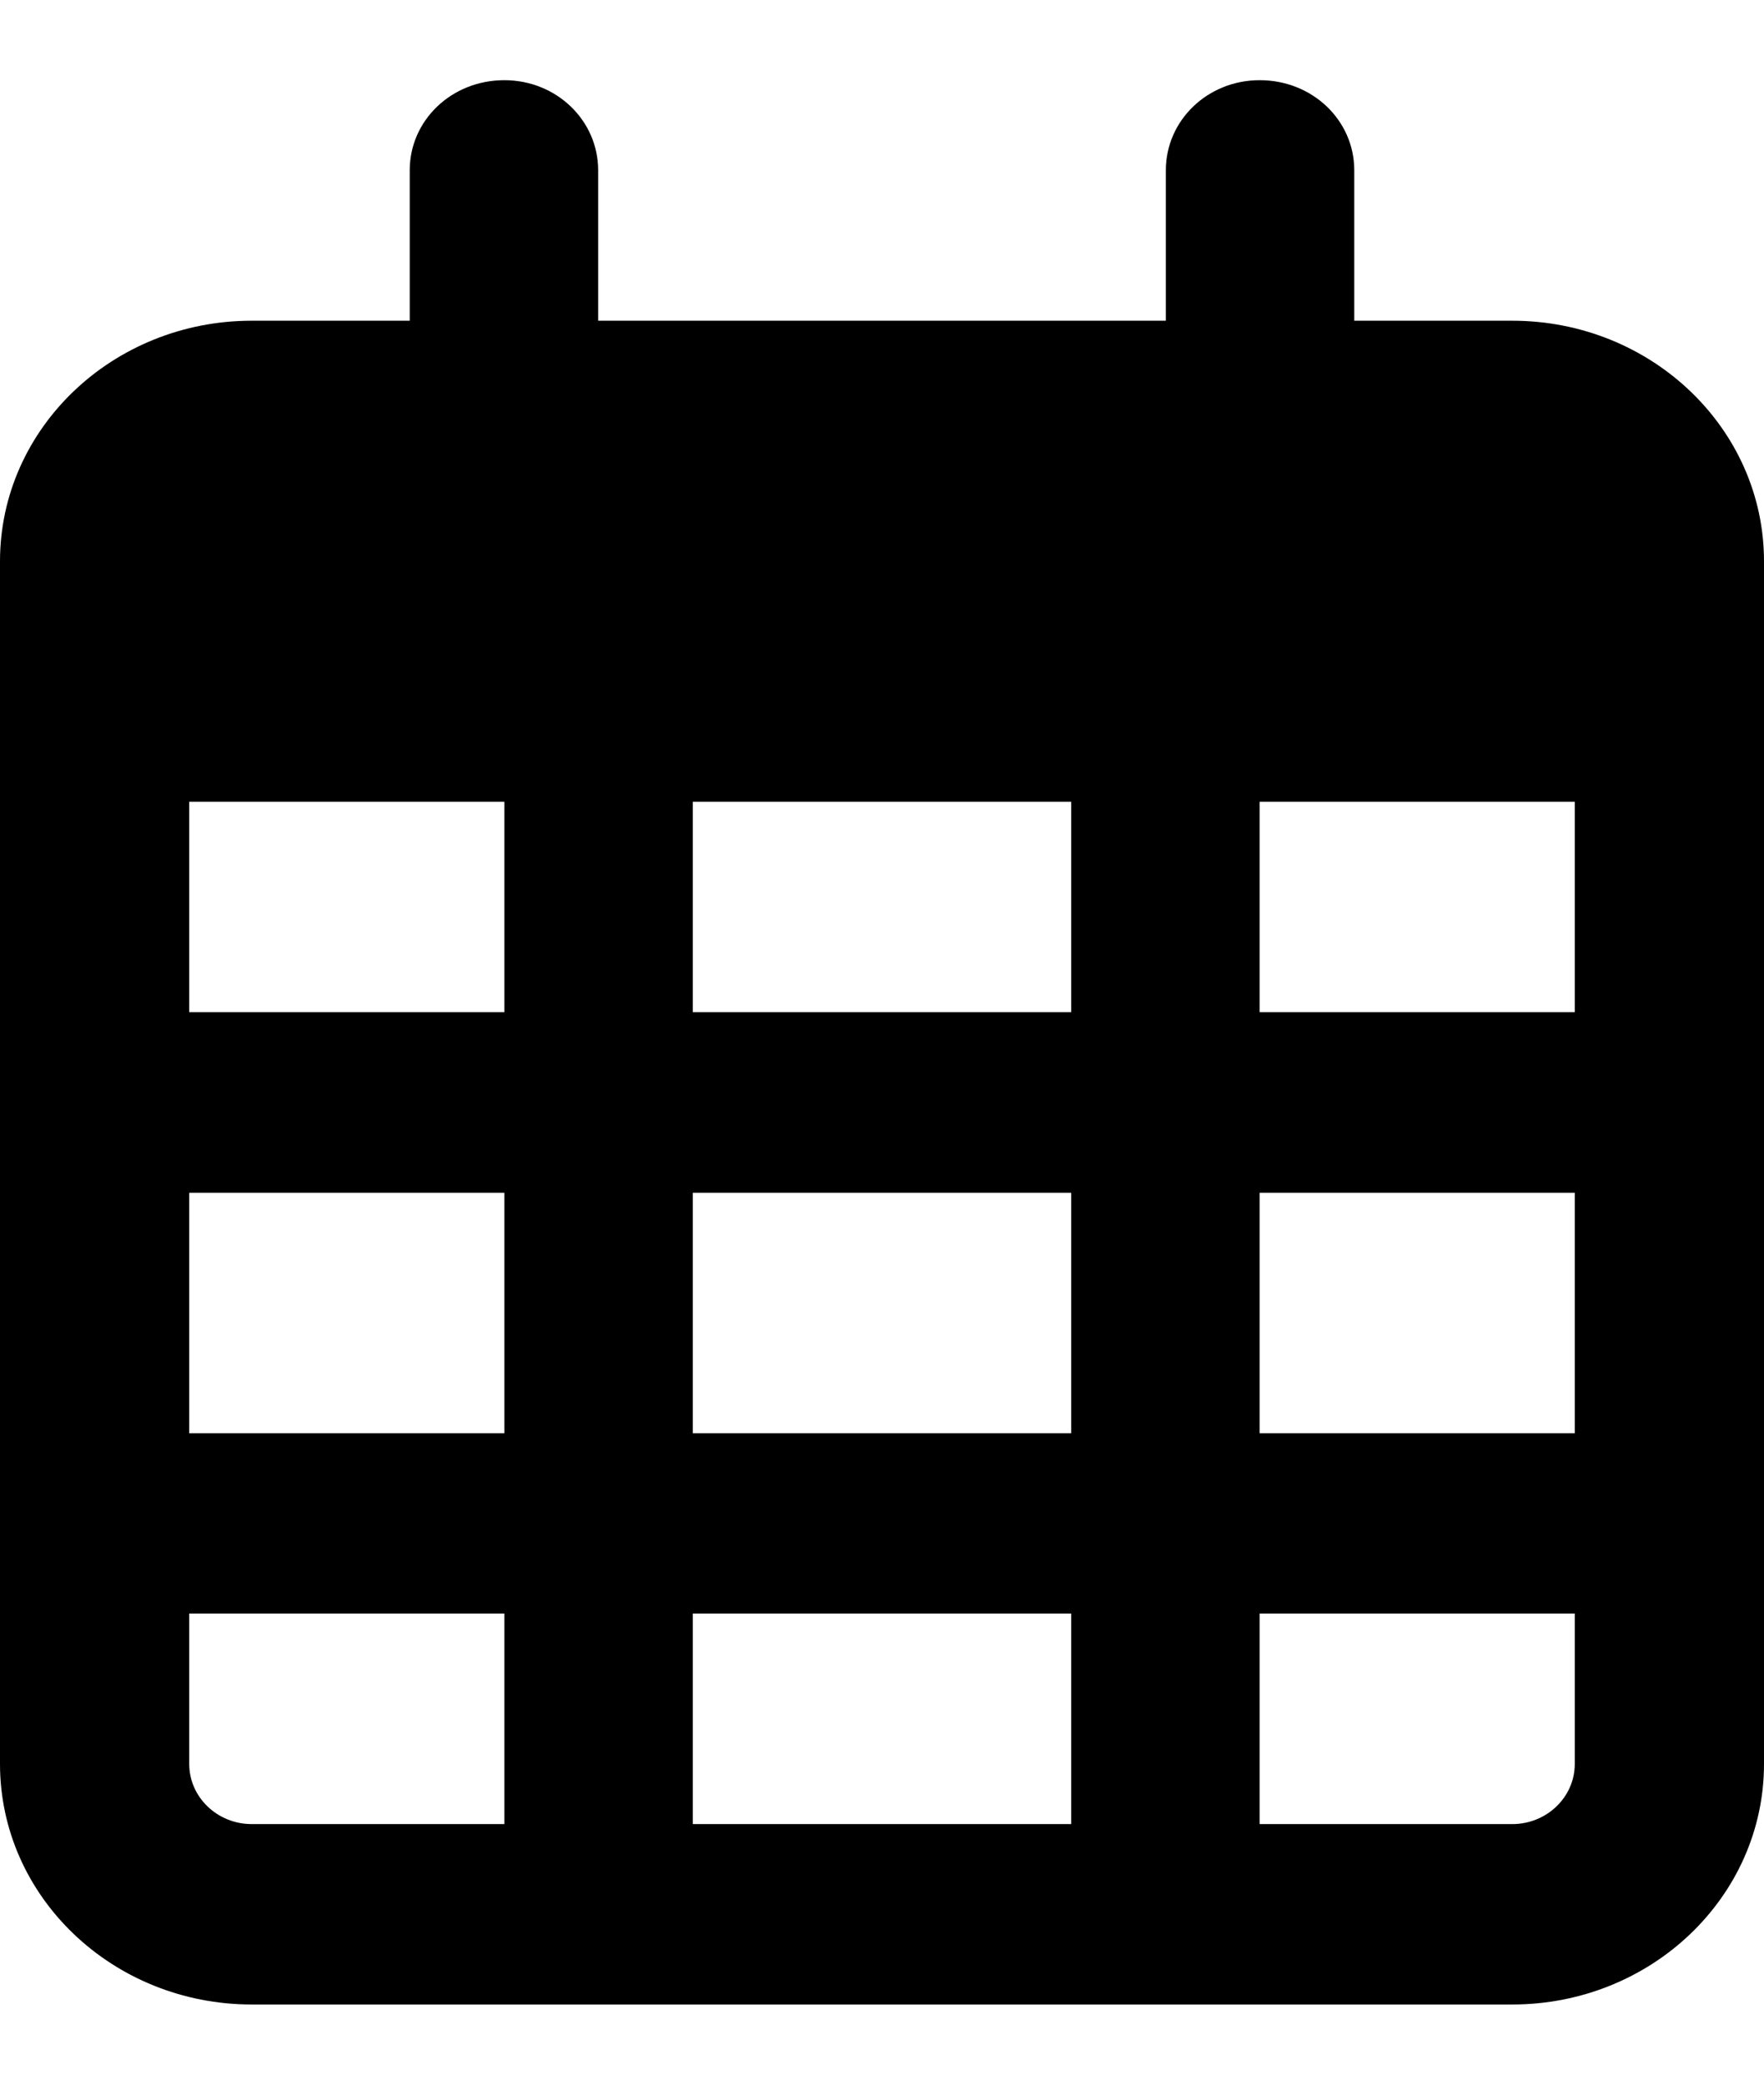 <?xml version="1.0" encoding="UTF-8"?>
<svg xmlns="http://www.w3.org/2000/svg" xmlns:xlink="http://www.w3.org/1999/xlink" width="11px" height="13px" viewBox="0 0 11 12" version="1.1">
<g> 
<path d="M 3.73 0.562 C 3.73 0.25 3.469 0 3.145 0 C 2.816 0 2.555 0.25 2.555 0.562 L 2.555 1.5 L 1.57 1.5 C 0.703 1.5 0 2.172 0 3 L 0 10.5 C 0 11.328 0.703 12 1.57 12 L 9.43 12 C 10.297 12 11 11.328 11 10.5 L 11 3 C 11 2.172 10.297 1.5 9.43 1.5 L 8.445 1.5 L 8.445 0.562 C 8.445 0.25 8.184 0 7.855 0 C 7.531 0 7.27 0.25 7.27 0.562 L 7.27 1.5 L 3.73 1.5 Z M 1.18 4.5 L 3.145 4.5 L 3.145 5.812 L 1.18 5.812 Z M 1.18 6.938 L 3.145 6.938 L 3.145 8.438 L 1.18 8.438 Z M 4.32 6.938 L 6.68 6.938 L 6.68 8.438 L 4.32 8.438 Z M 7.855 6.938 L 9.82 6.938 L 9.82 8.438 L 7.855 8.438 Z M 9.82 5.812 L 7.855 5.812 L 7.855 4.5 L 9.82 4.5 Z M 9.82 9.562 L 9.82 10.5 C 9.82 10.707 9.645 10.875 9.43 10.875 L 7.855 10.875 L 7.855 9.562 Z M 6.68 9.562 L 6.68 10.875 L 4.32 10.875 L 4.32 9.562 Z M 3.145 9.562 L 3.145 10.875 L 1.57 10.875 C 1.355 10.875 1.18 10.707 1.18 10.5 L 1.18 9.562 Z M 6.68 5.812 L 4.32 5.812 L 4.32 4.5 L 6.68 4.5 Z M 6.68 5.812 "/>
</g>
</svg>

